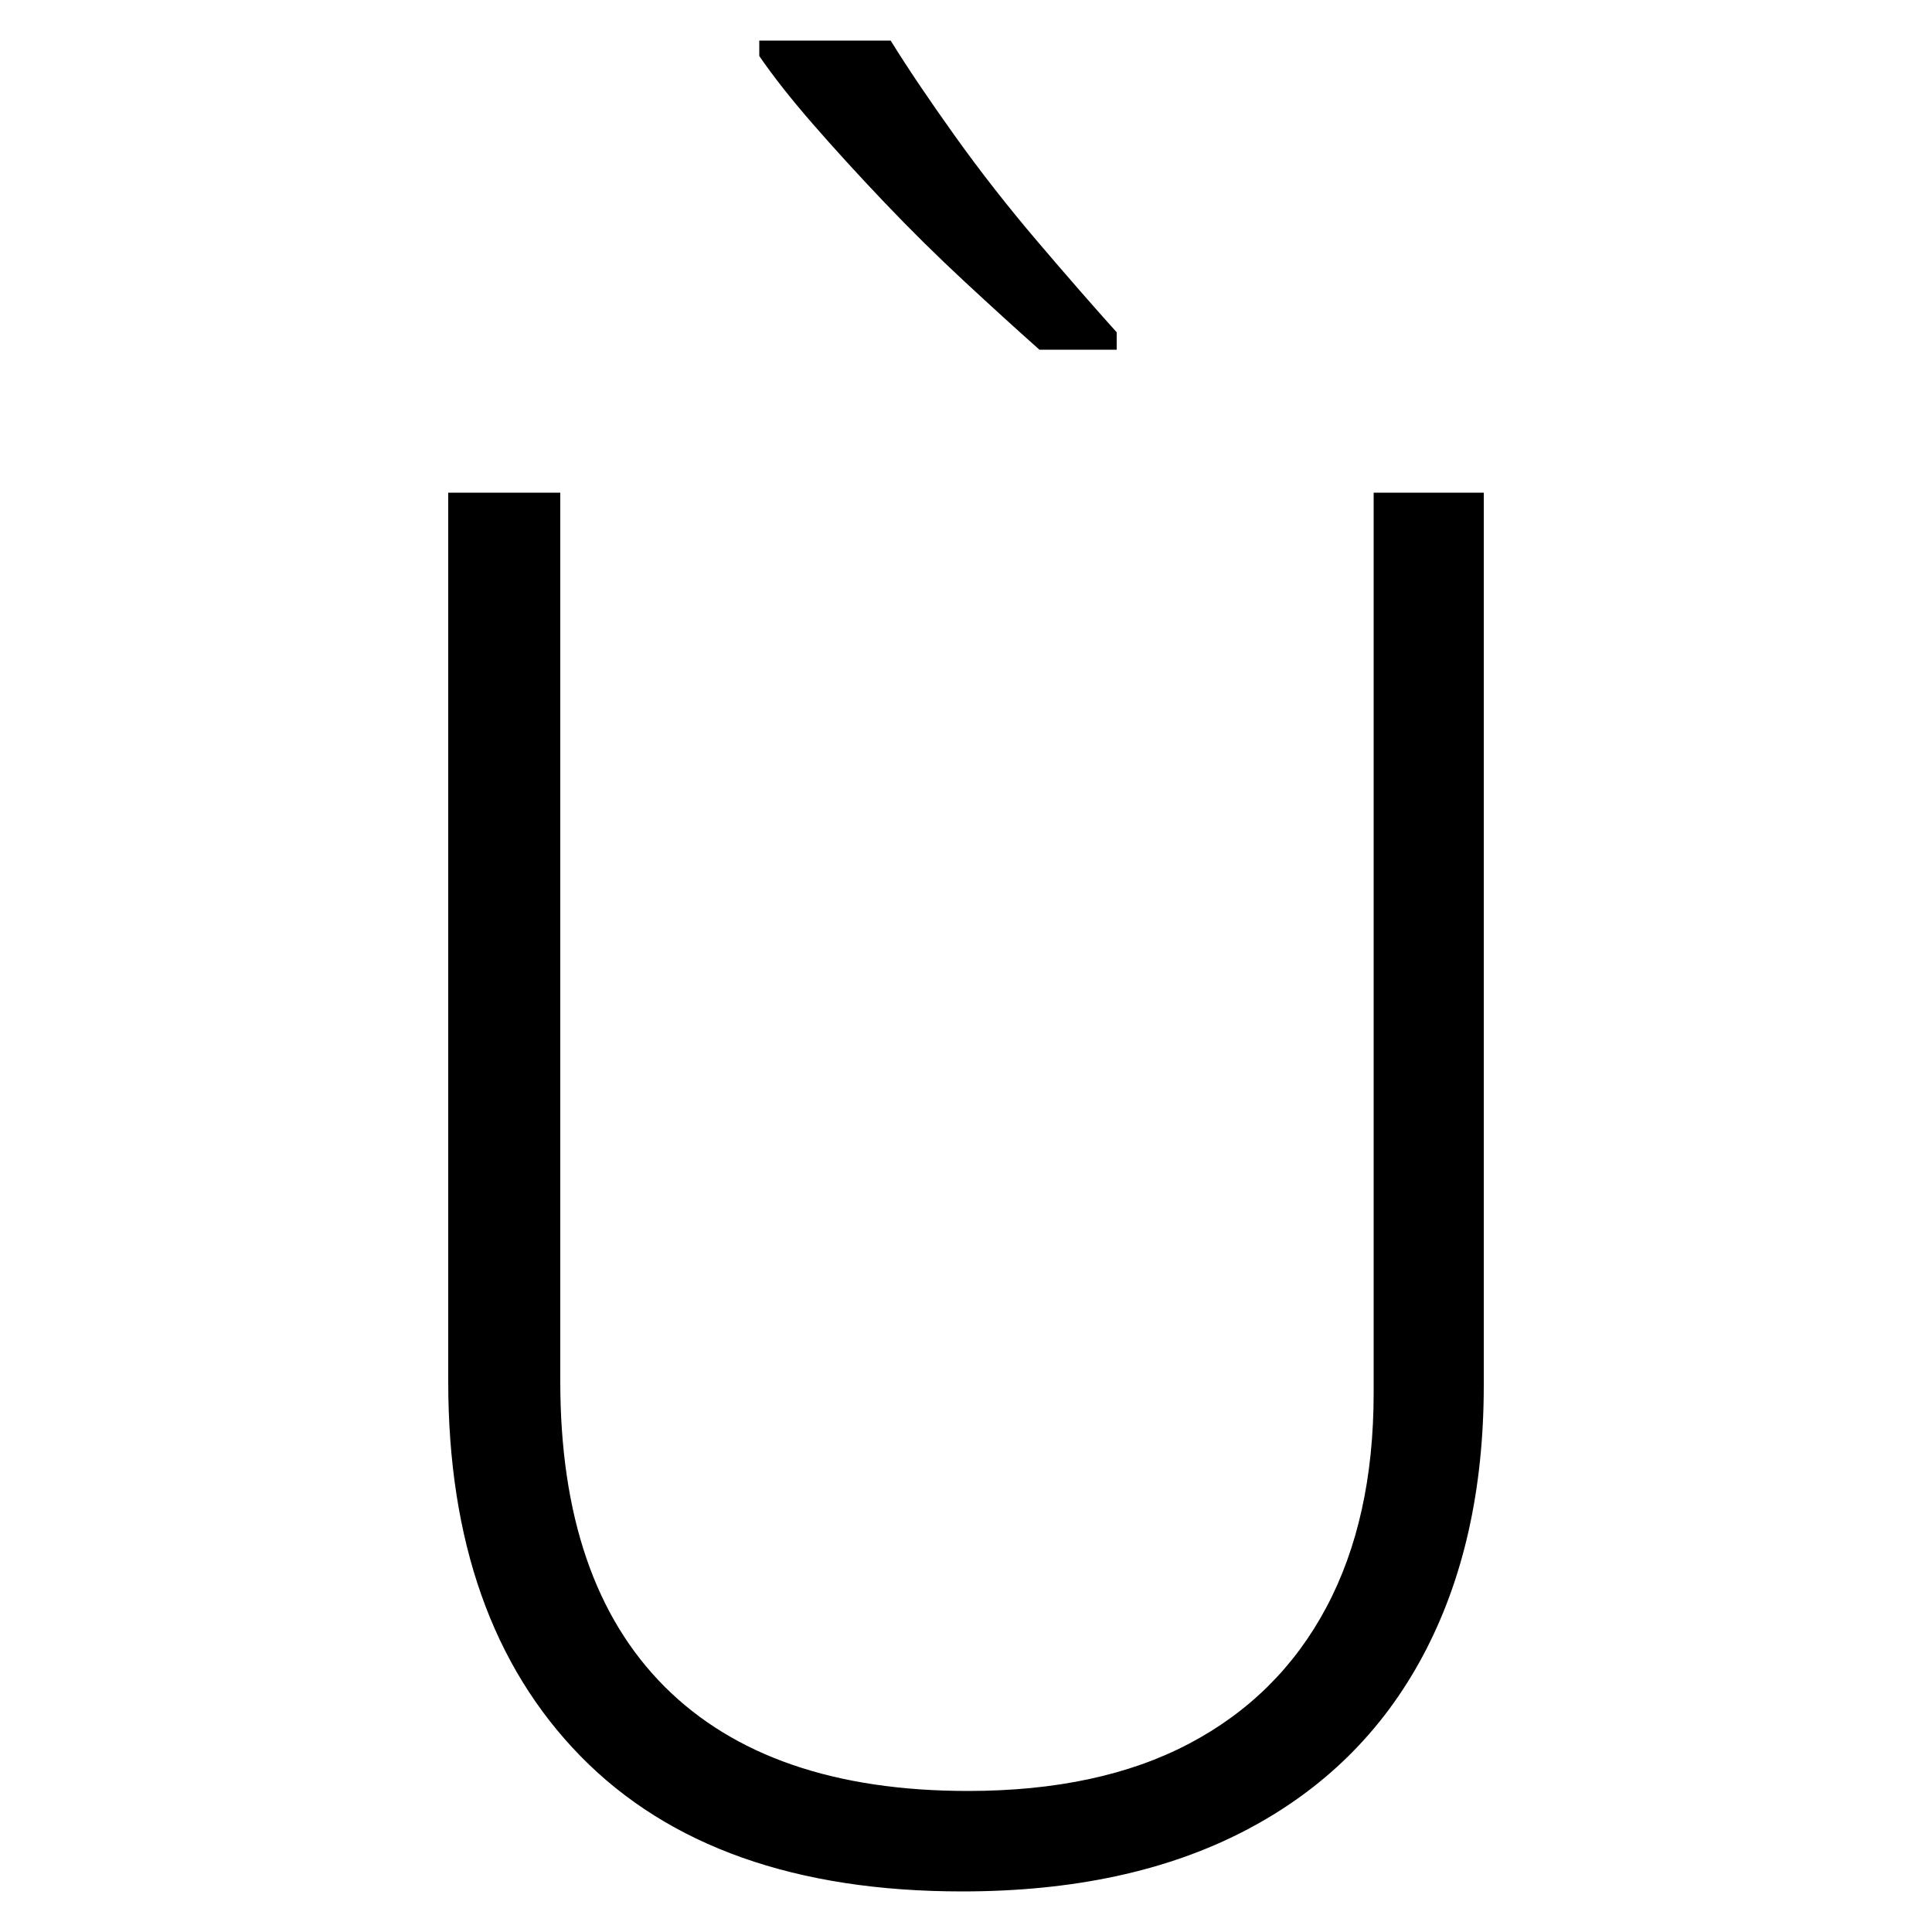 <svg xmlns="http://www.w3.org/2000/svg" xmlns:xlink="http://www.w3.org/1999/xlink" version="1.1" viewBox="0 0 1000 1000">
   <path 
d="M461 21q13 21 33 49t43 55t41 47v9h-40q-18 -16 -39 -35.5t-41 -40.5t-37 -40.5t-28 -35.5v-8h68zM768 717q0 81 -31.5 140t-92 90.5t-146.5 31.5q-129 0 -197.5 -70t-68.5 -194v-460h58v460q0 104 54 158t157 54q68 0 114.5 -24.5t71 -70.5t24.5 -111v-466h57v462z" />
</svg>

